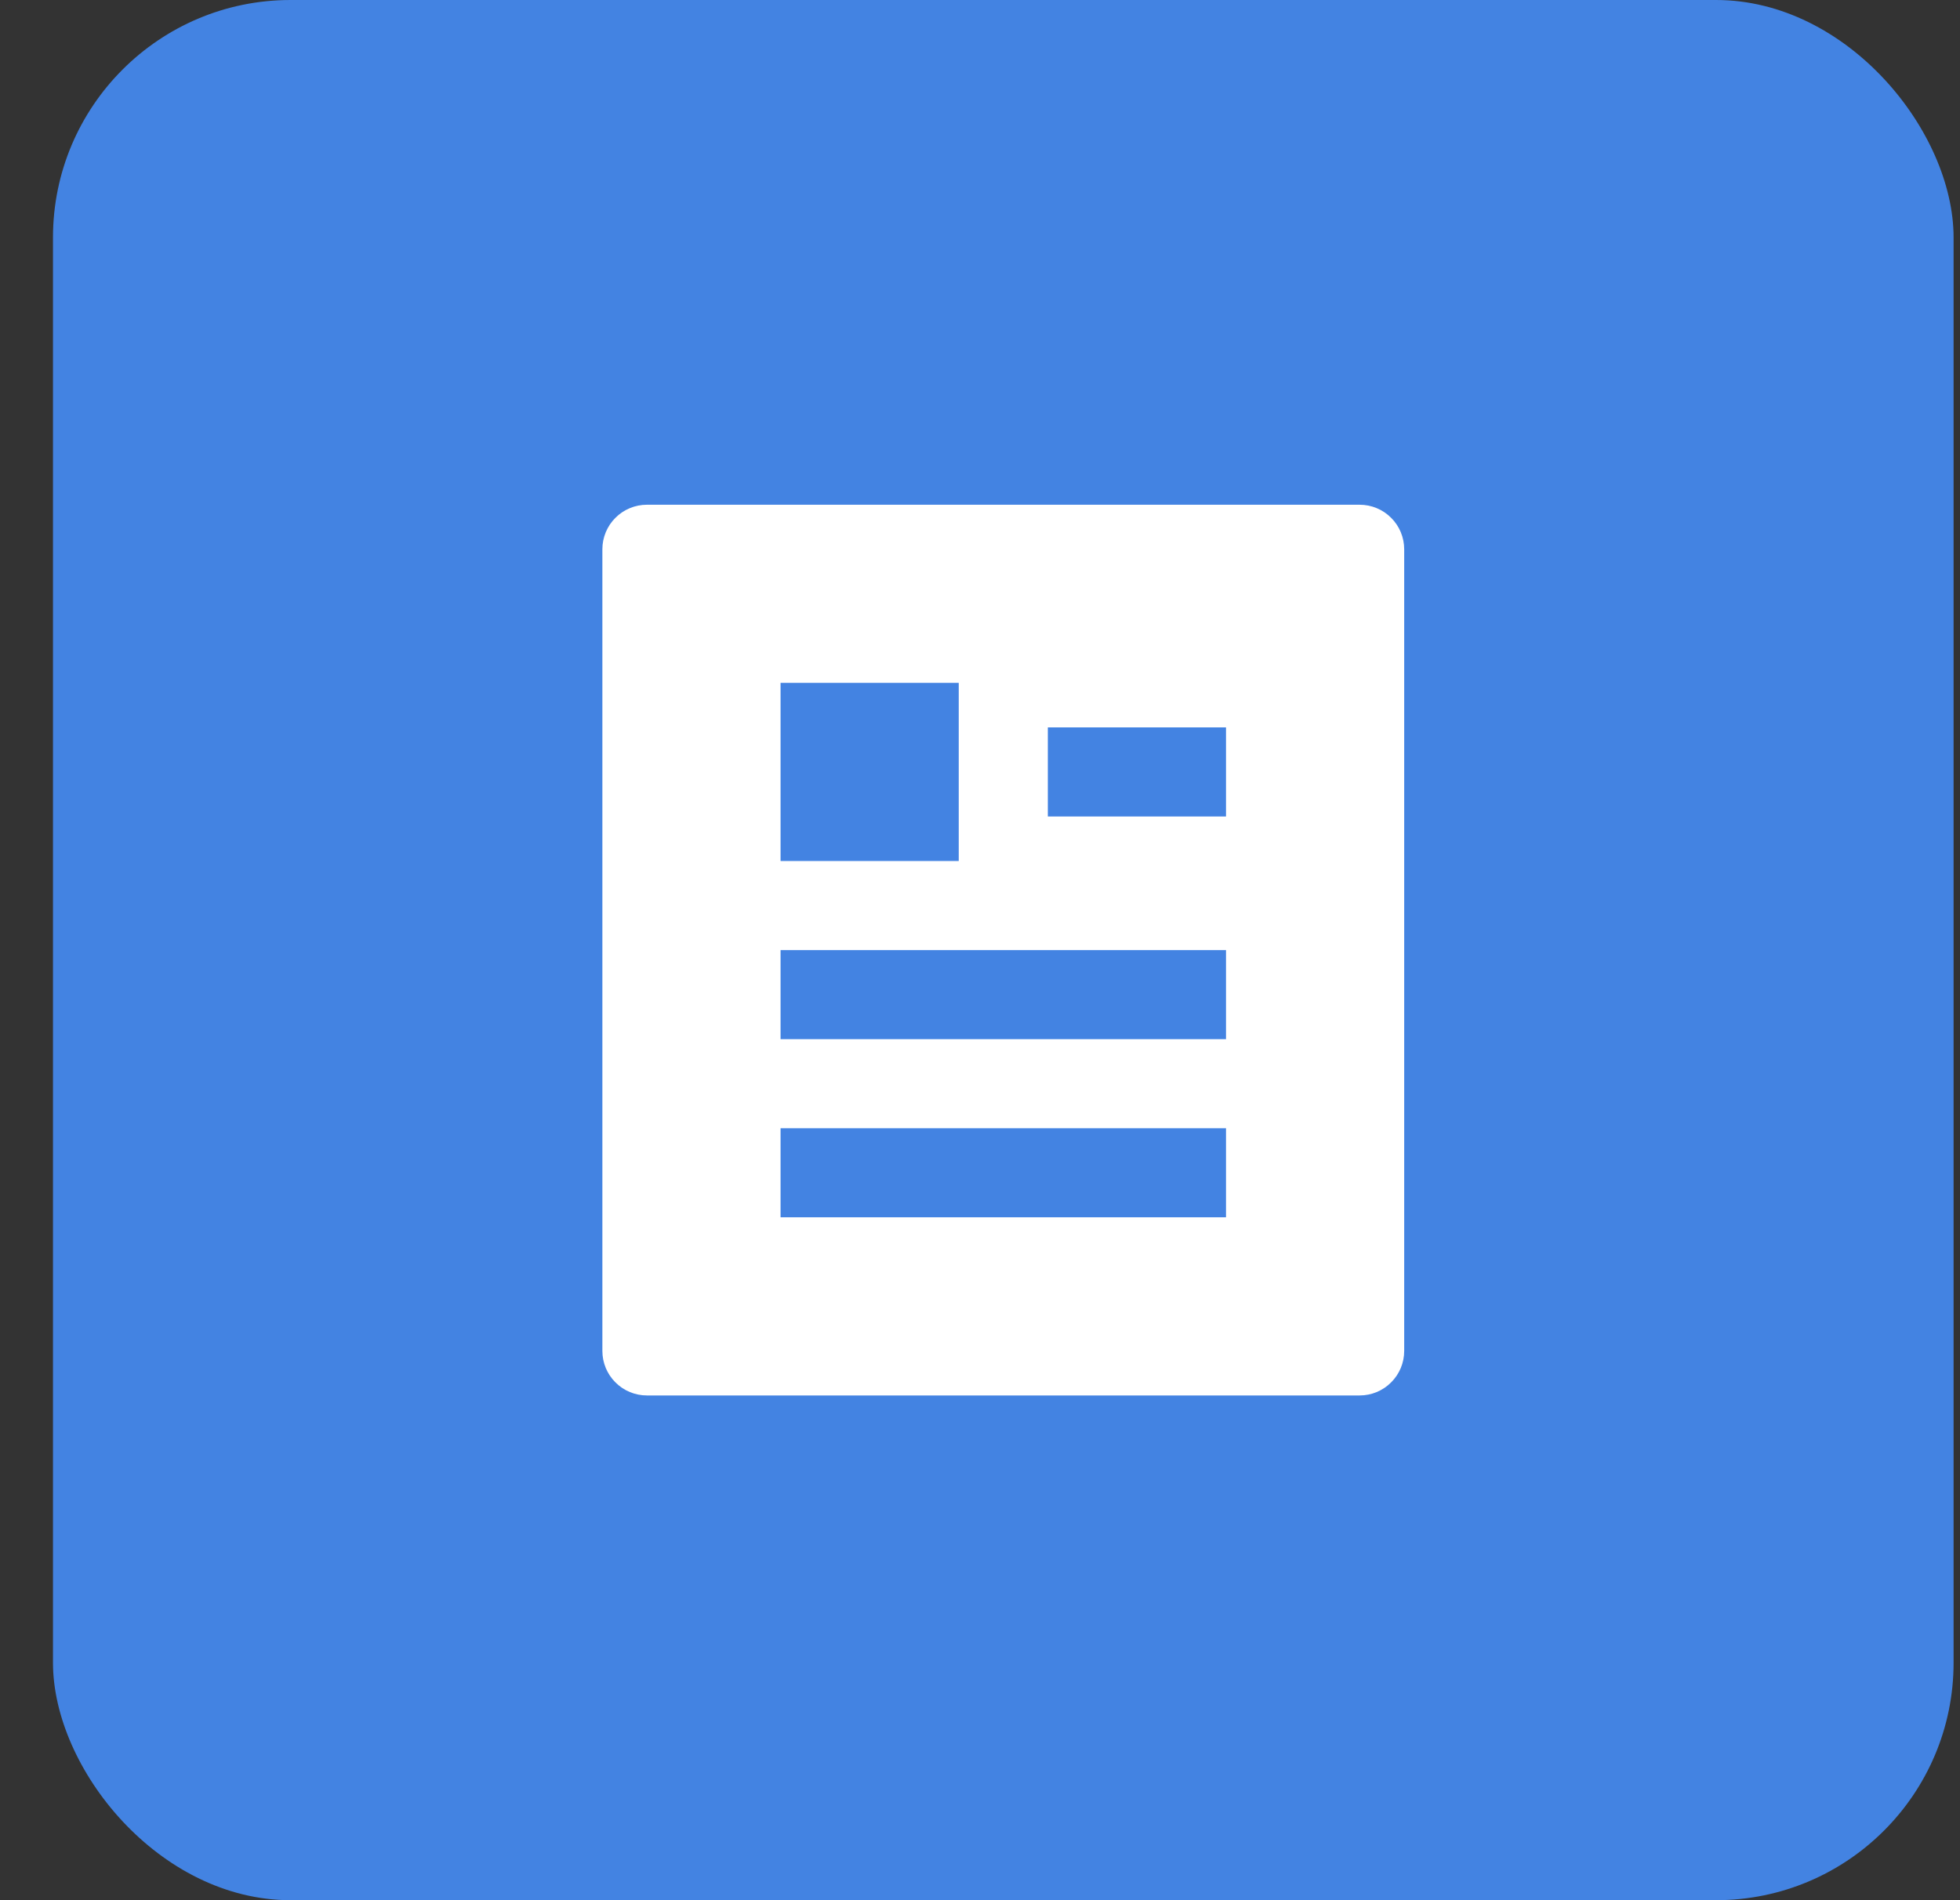 <svg width="33" height="32" viewBox="0 0 33 32" fill="none" xmlns="http://www.w3.org/2000/svg">
<rect x="0" y="0" width="33" height="32" fill="#333333" stroke="none"/>
<rect x="0.892" width="32" height="32" rx="4" fill="#4383E2"/>
<path d="M22.892 23.5H10.892C10.693 23.5 10.502 23.421 10.362 23.28C10.221 23.14 10.142 22.949 10.142 22.75V9.25C10.142 9.051 10.221 8.86 10.362 8.72C10.502 8.579 10.693 8.5 10.892 8.5H22.892C23.091 8.5 23.282 8.579 23.422 8.72C23.563 8.86 23.642 9.051 23.642 9.25V22.75C23.642 22.949 23.563 23.14 23.422 23.28C23.282 23.421 23.091 23.5 22.892 23.5ZM13.142 11.5V14.5H16.142V11.5H13.142ZM13.142 16V17.5H20.642V16H13.142ZM13.142 19V20.5H20.642V19H13.142ZM17.642 12.25V13.75H20.642V12.25H17.642Z" fill="white"/>
</svg>
